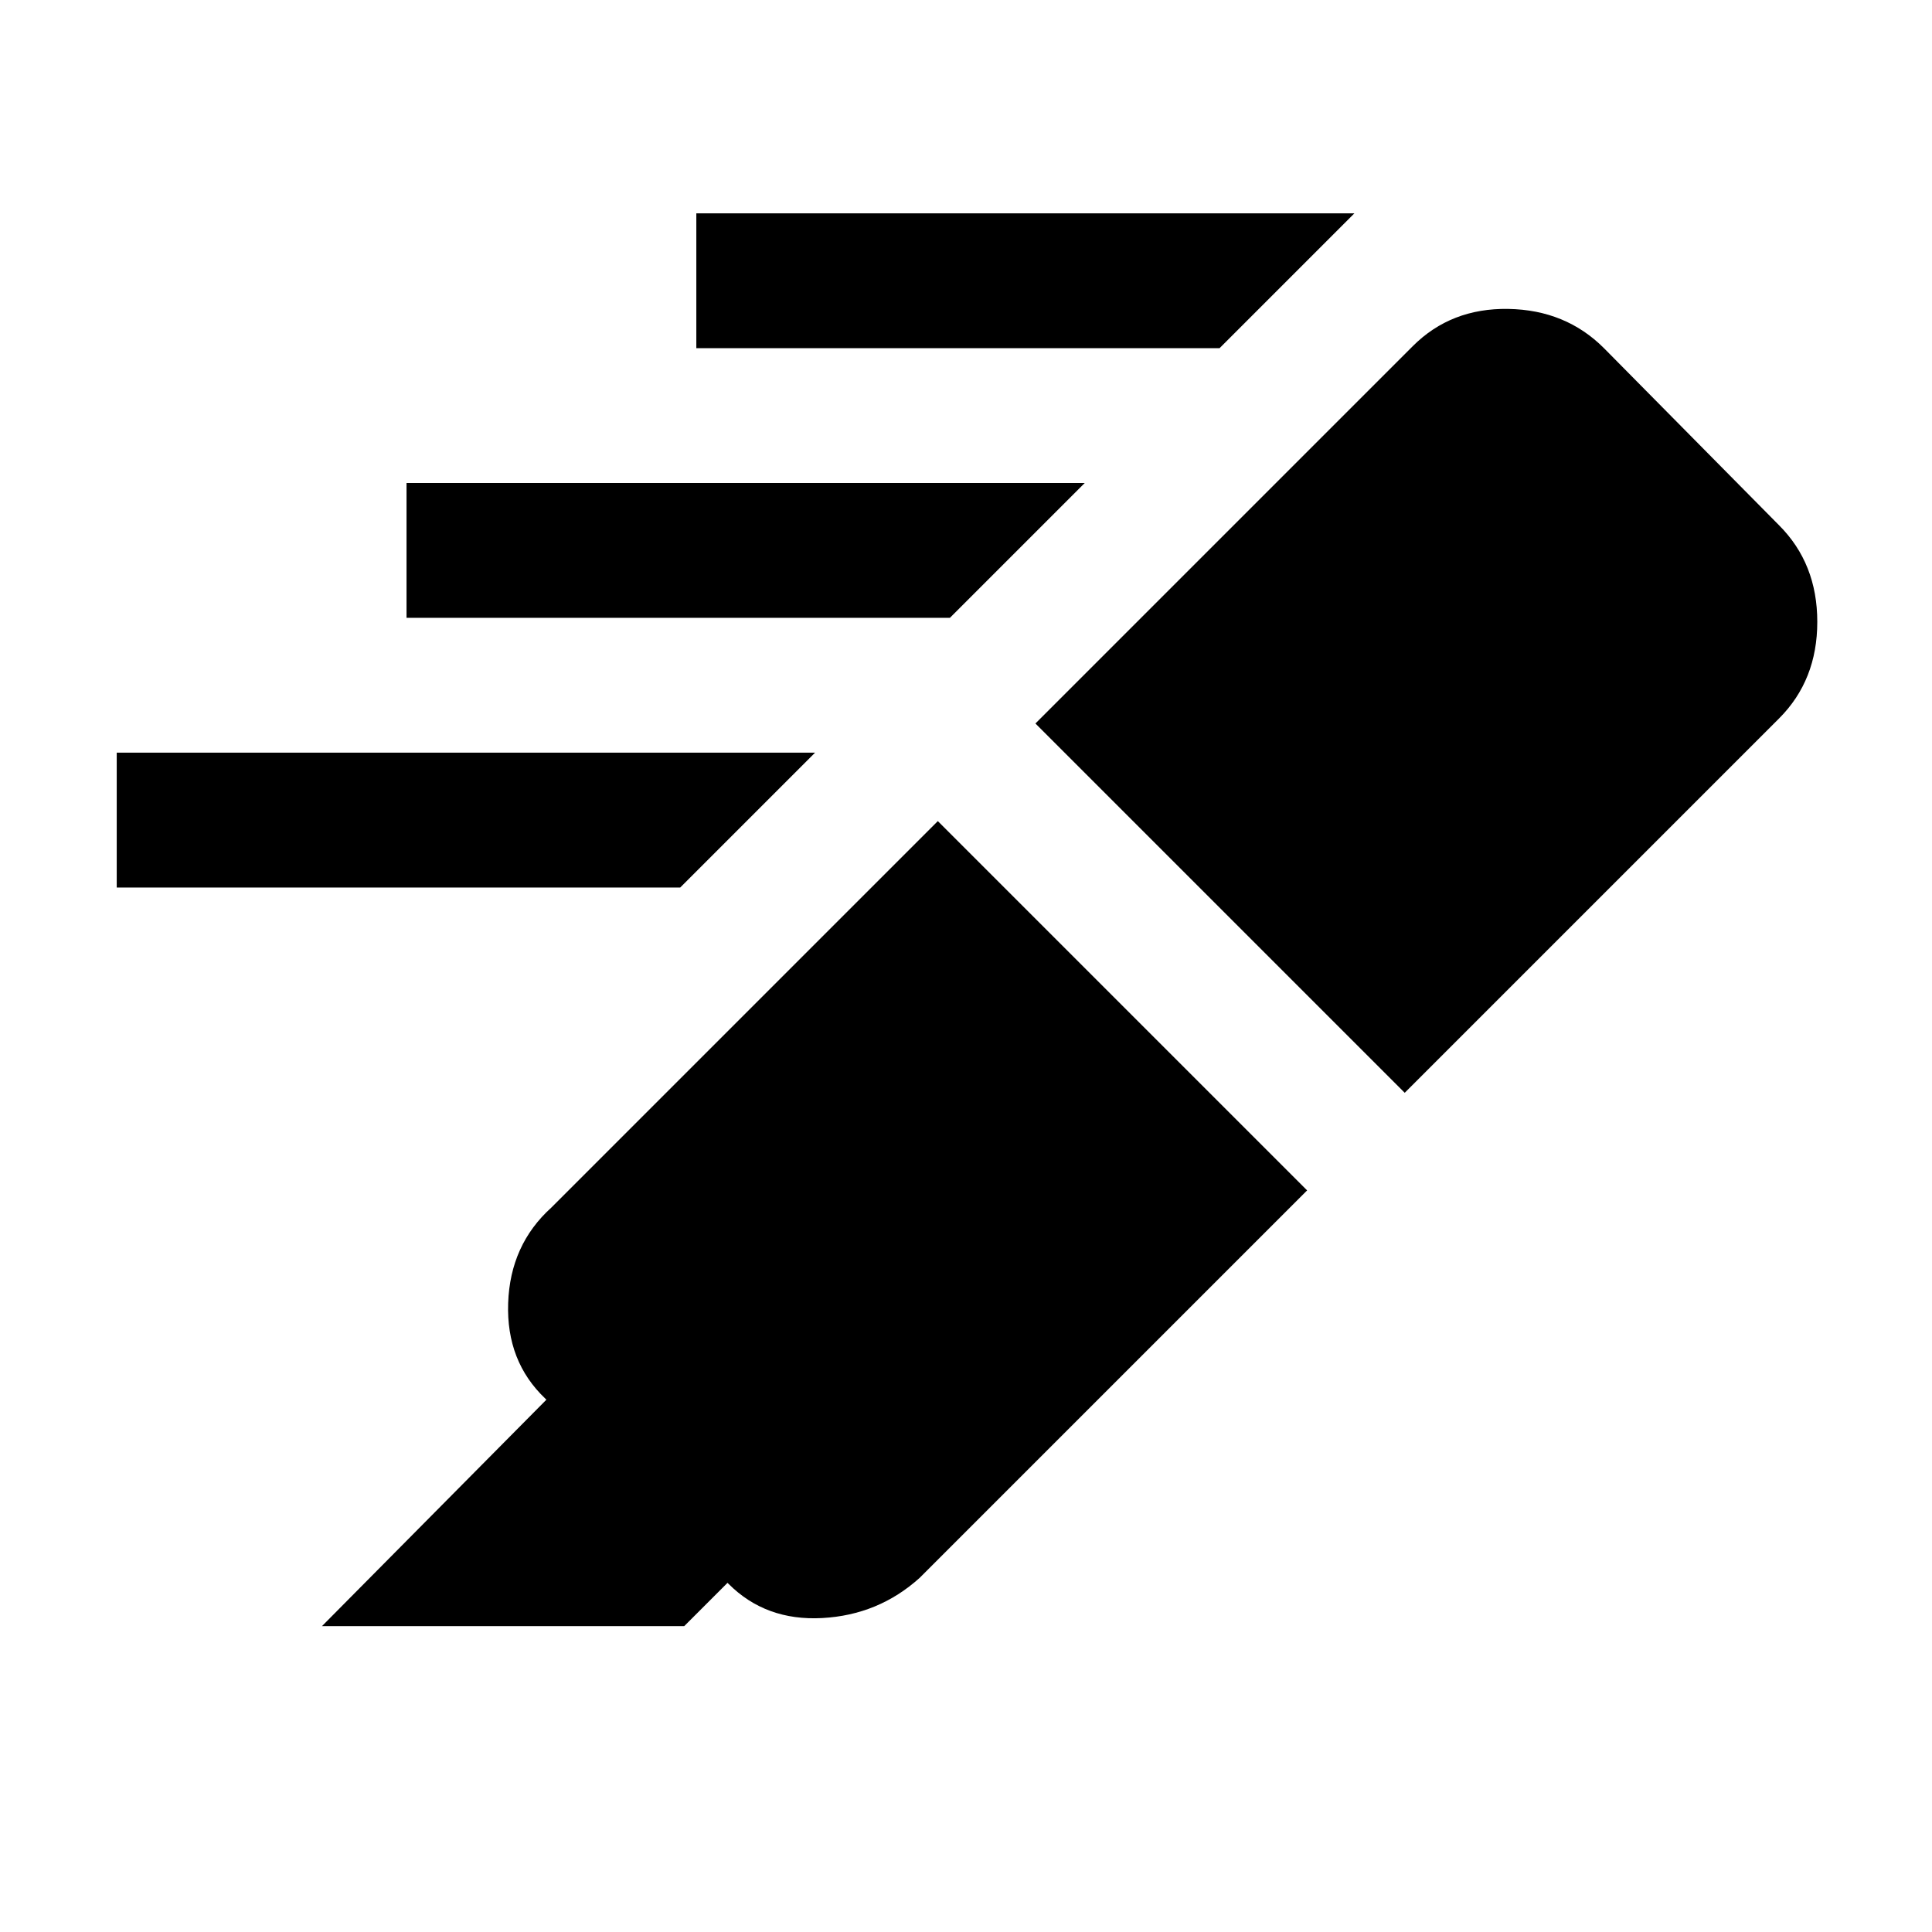 <svg xmlns="http://www.w3.org/2000/svg" height="20" viewBox="0 -960 960 960" width="20"><path d="M606-787H346v-67h327l-67 67ZM472-653H202v-67h337l-67 67ZM338-519H58v-67h347l-67 67Zm128-33 183.5 183.5L457-176q-20.5 18.5-48.5 20T362-173l-.5-.5L340-152H160l111.5-112.5-.5-.5q-19.5-18.5-18.5-47.5T274-360l192-192Zm48.5-48.5L702-788q19-19 47.5-18.5T797-787l87 88q19 19 19 48t-19 48L698-417 514.5-600.5Z"/></svg>
